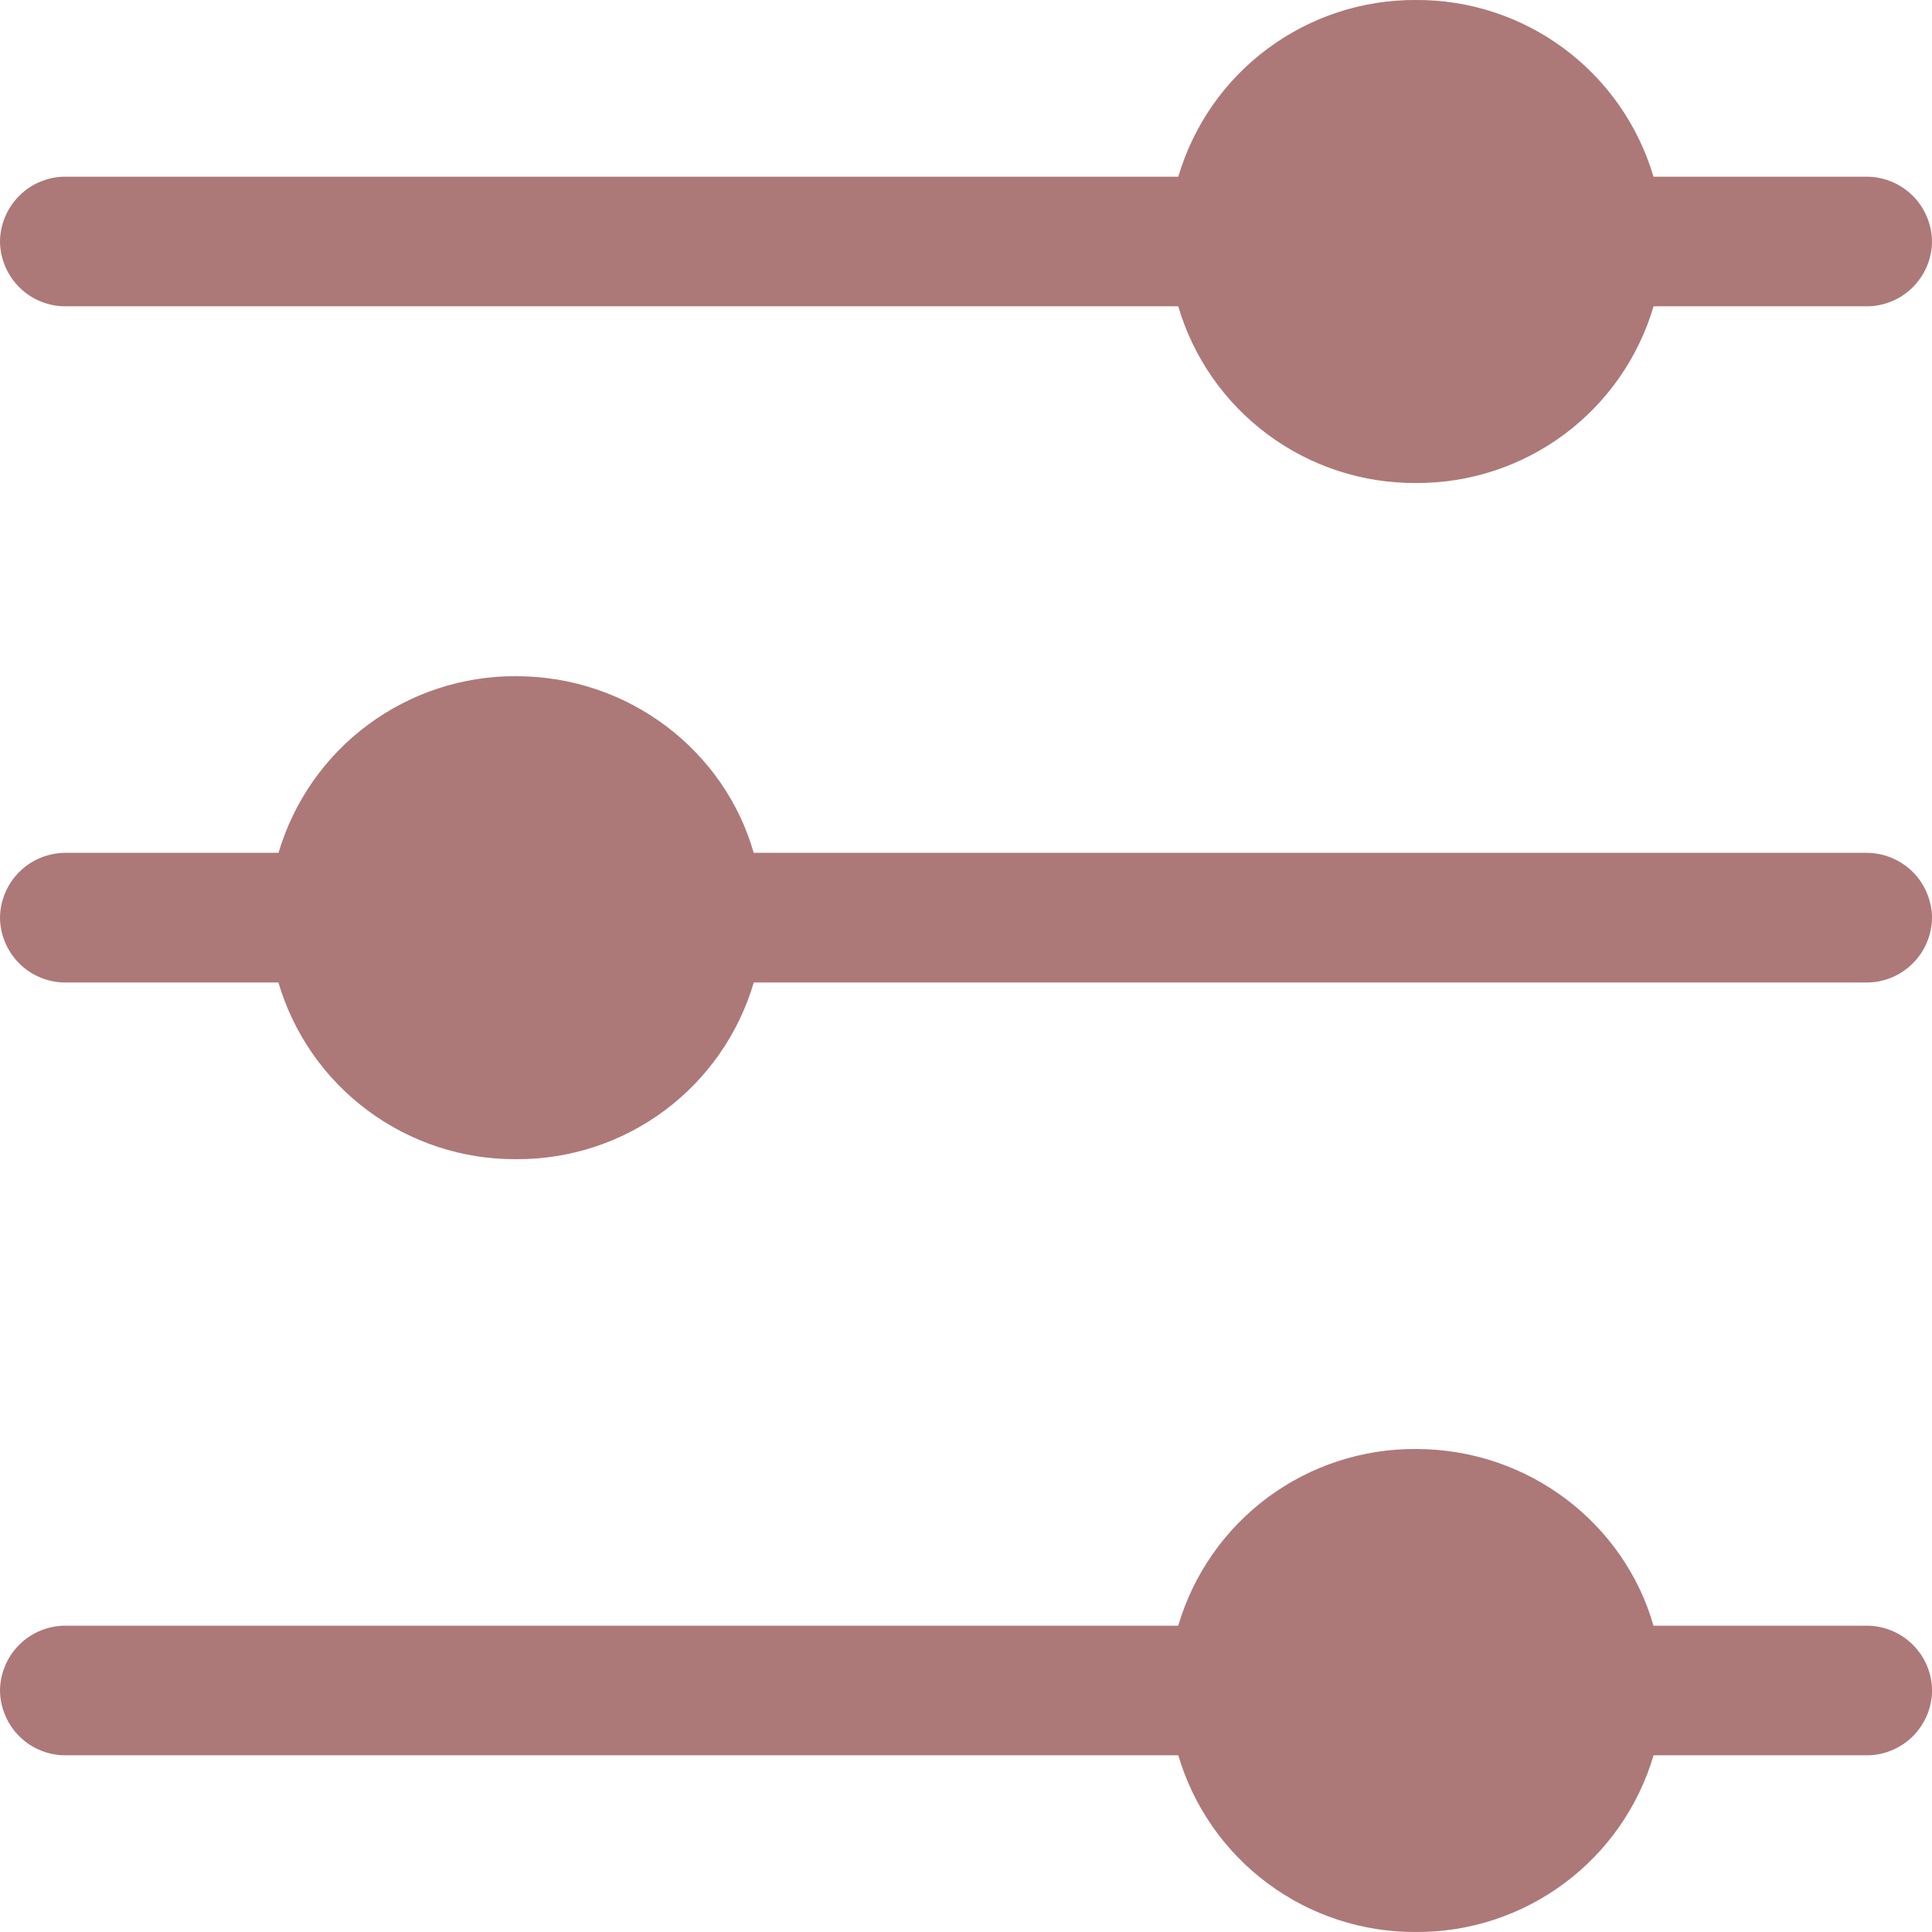 <svg width="26" height="26" viewBox="0 0 26 26" fill="none" xmlns="http://www.w3.org/2000/svg">
<g clip-path="url(#clip0_53_53)">
<path d="M25.109 2.378H22.252C22.048 1.688 21.627 1.084 21.05 0.655C20.474 0.226 19.773 -0.004 19.055 5.05211e-05C18.336 -0.004 17.636 0.226 17.059 0.655C16.482 1.083 16.06 1.688 15.857 2.378H0.891C0.775 2.376 0.66 2.398 0.553 2.441C0.445 2.484 0.347 2.548 0.265 2.629C0.182 2.71 0.116 2.807 0.071 2.913C0.025 3.02 0.001 3.134 0 3.25C0.001 3.366 0.025 3.48 0.071 3.587C0.116 3.693 0.182 3.79 0.265 3.871C0.347 3.952 0.445 4.016 0.553 4.059C0.66 4.102 0.775 4.124 0.891 4.122H15.856C16.059 4.812 16.481 5.417 17.059 5.846C17.636 6.275 18.337 6.505 19.056 6.5C19.775 6.504 20.475 6.274 21.052 5.845C21.628 5.416 22.05 4.812 22.253 4.122H25.11C25.226 4.124 25.341 4.102 25.448 4.059C25.555 4.016 25.653 3.952 25.736 3.871C25.818 3.79 25.884 3.693 25.93 3.587C25.975 3.48 25.999 3.366 26 3.25C25.999 3.134 25.975 3.02 25.929 2.913C25.884 2.807 25.818 2.71 25.735 2.629C25.652 2.548 25.554 2.484 25.447 2.441C25.339 2.398 25.224 2.376 25.109 2.378ZM19.055 4.755C18.652 4.759 18.263 4.603 17.975 4.321C17.686 4.038 17.522 3.653 17.517 3.25C17.517 2.419 18.207 1.745 19.055 1.745C19.901 1.745 20.592 2.419 20.592 3.25C20.592 4.079 19.901 4.755 19.055 4.755ZM25.107 11.477C25.223 11.476 25.338 11.497 25.446 11.54C25.554 11.584 25.652 11.647 25.735 11.728C25.818 11.809 25.884 11.906 25.929 12.013C25.975 12.119 25.999 12.234 26 12.35C25.999 12.466 25.975 12.58 25.929 12.687C25.884 12.793 25.818 12.89 25.735 12.971C25.652 13.052 25.554 13.116 25.447 13.159C25.339 13.202 25.224 13.224 25.109 13.222H10.144C9.941 13.912 9.519 14.517 8.942 14.946C8.365 15.375 7.664 15.604 6.945 15.6C6.226 15.604 5.526 15.374 4.949 14.945C4.372 14.517 3.95 13.912 3.747 13.222H0.891C0.775 13.224 0.66 13.202 0.553 13.159C0.445 13.116 0.347 13.052 0.265 12.971C0.182 12.89 0.116 12.793 0.071 12.687C0.025 12.58 0.001 12.466 0 12.35C0.001 12.234 0.025 12.12 0.071 12.013C0.116 11.906 0.182 11.81 0.265 11.729C0.347 11.648 0.445 11.584 0.553 11.541C0.66 11.498 0.775 11.476 0.891 11.477H3.748C3.952 10.788 4.373 10.183 4.95 9.755C5.527 9.326 6.228 9.096 6.946 9.1C8.467 9.1 9.753 10.108 10.143 11.477H25.107ZM6.948 13.855C7.794 13.855 8.485 13.181 8.485 12.35C8.485 11.519 7.794 10.845 6.948 10.845C6.1 10.845 5.409 11.519 5.409 12.35C5.409 13.181 6.1 13.855 6.948 13.855ZM25.11 21.878C25.226 21.876 25.341 21.898 25.448 21.941C25.556 21.984 25.654 22.048 25.737 22.129C25.819 22.21 25.885 22.306 25.931 22.413C25.976 22.52 26 22.634 26.001 22.75C26 22.866 25.976 22.98 25.931 23.087C25.885 23.193 25.819 23.29 25.737 23.371C25.654 23.452 25.556 23.516 25.448 23.559C25.341 23.602 25.226 23.624 25.11 23.622H22.253C22.05 24.312 21.628 24.916 21.051 25.345C20.474 25.774 19.774 26.004 19.055 26C18.336 26.004 17.636 25.774 17.059 25.345C16.482 24.916 16.06 24.312 15.857 23.622H0.891C0.775 23.624 0.66 23.602 0.553 23.559C0.445 23.516 0.347 23.452 0.265 23.371C0.182 23.29 0.116 23.193 0.071 23.087C0.025 22.98 0.001 22.866 0 22.75C0.001 22.634 0.025 22.52 0.071 22.413C0.116 22.306 0.182 22.21 0.265 22.129C0.347 22.048 0.445 21.984 0.553 21.941C0.66 21.898 0.775 21.876 0.891 21.878H15.856C16.059 21.188 16.481 20.583 17.058 20.154C17.635 19.725 18.336 19.496 19.055 19.5C20.576 19.5 21.861 20.508 22.252 21.878H25.109H25.11ZM19.056 24.255C19.903 24.255 20.593 23.58 20.593 22.75C20.593 21.919 19.903 21.245 19.056 21.245C18.209 21.245 17.518 21.919 17.518 22.75C17.518 23.58 18.209 24.255 19.056 24.255Z" fill="#AD7878"/>
<circle cx="19" cy="3" r="2" fill="#AD7878"/>
<path d="M9 13C9 14.105 8.105 15 7 15C5.895 15 5 14.105 5 13C5 11.895 5.895 10 7 10C8.105 10 9 11.895 9 13Z" fill="#AD7878"/>
<circle cx="19" cy="23" r="2" fill="#AD7878"/>
</g>
<defs>
<clipPath id="clip0_53_53">
<rect width="26" height="26" fill="white"/>
</clipPath>
</defs>
</svg>
